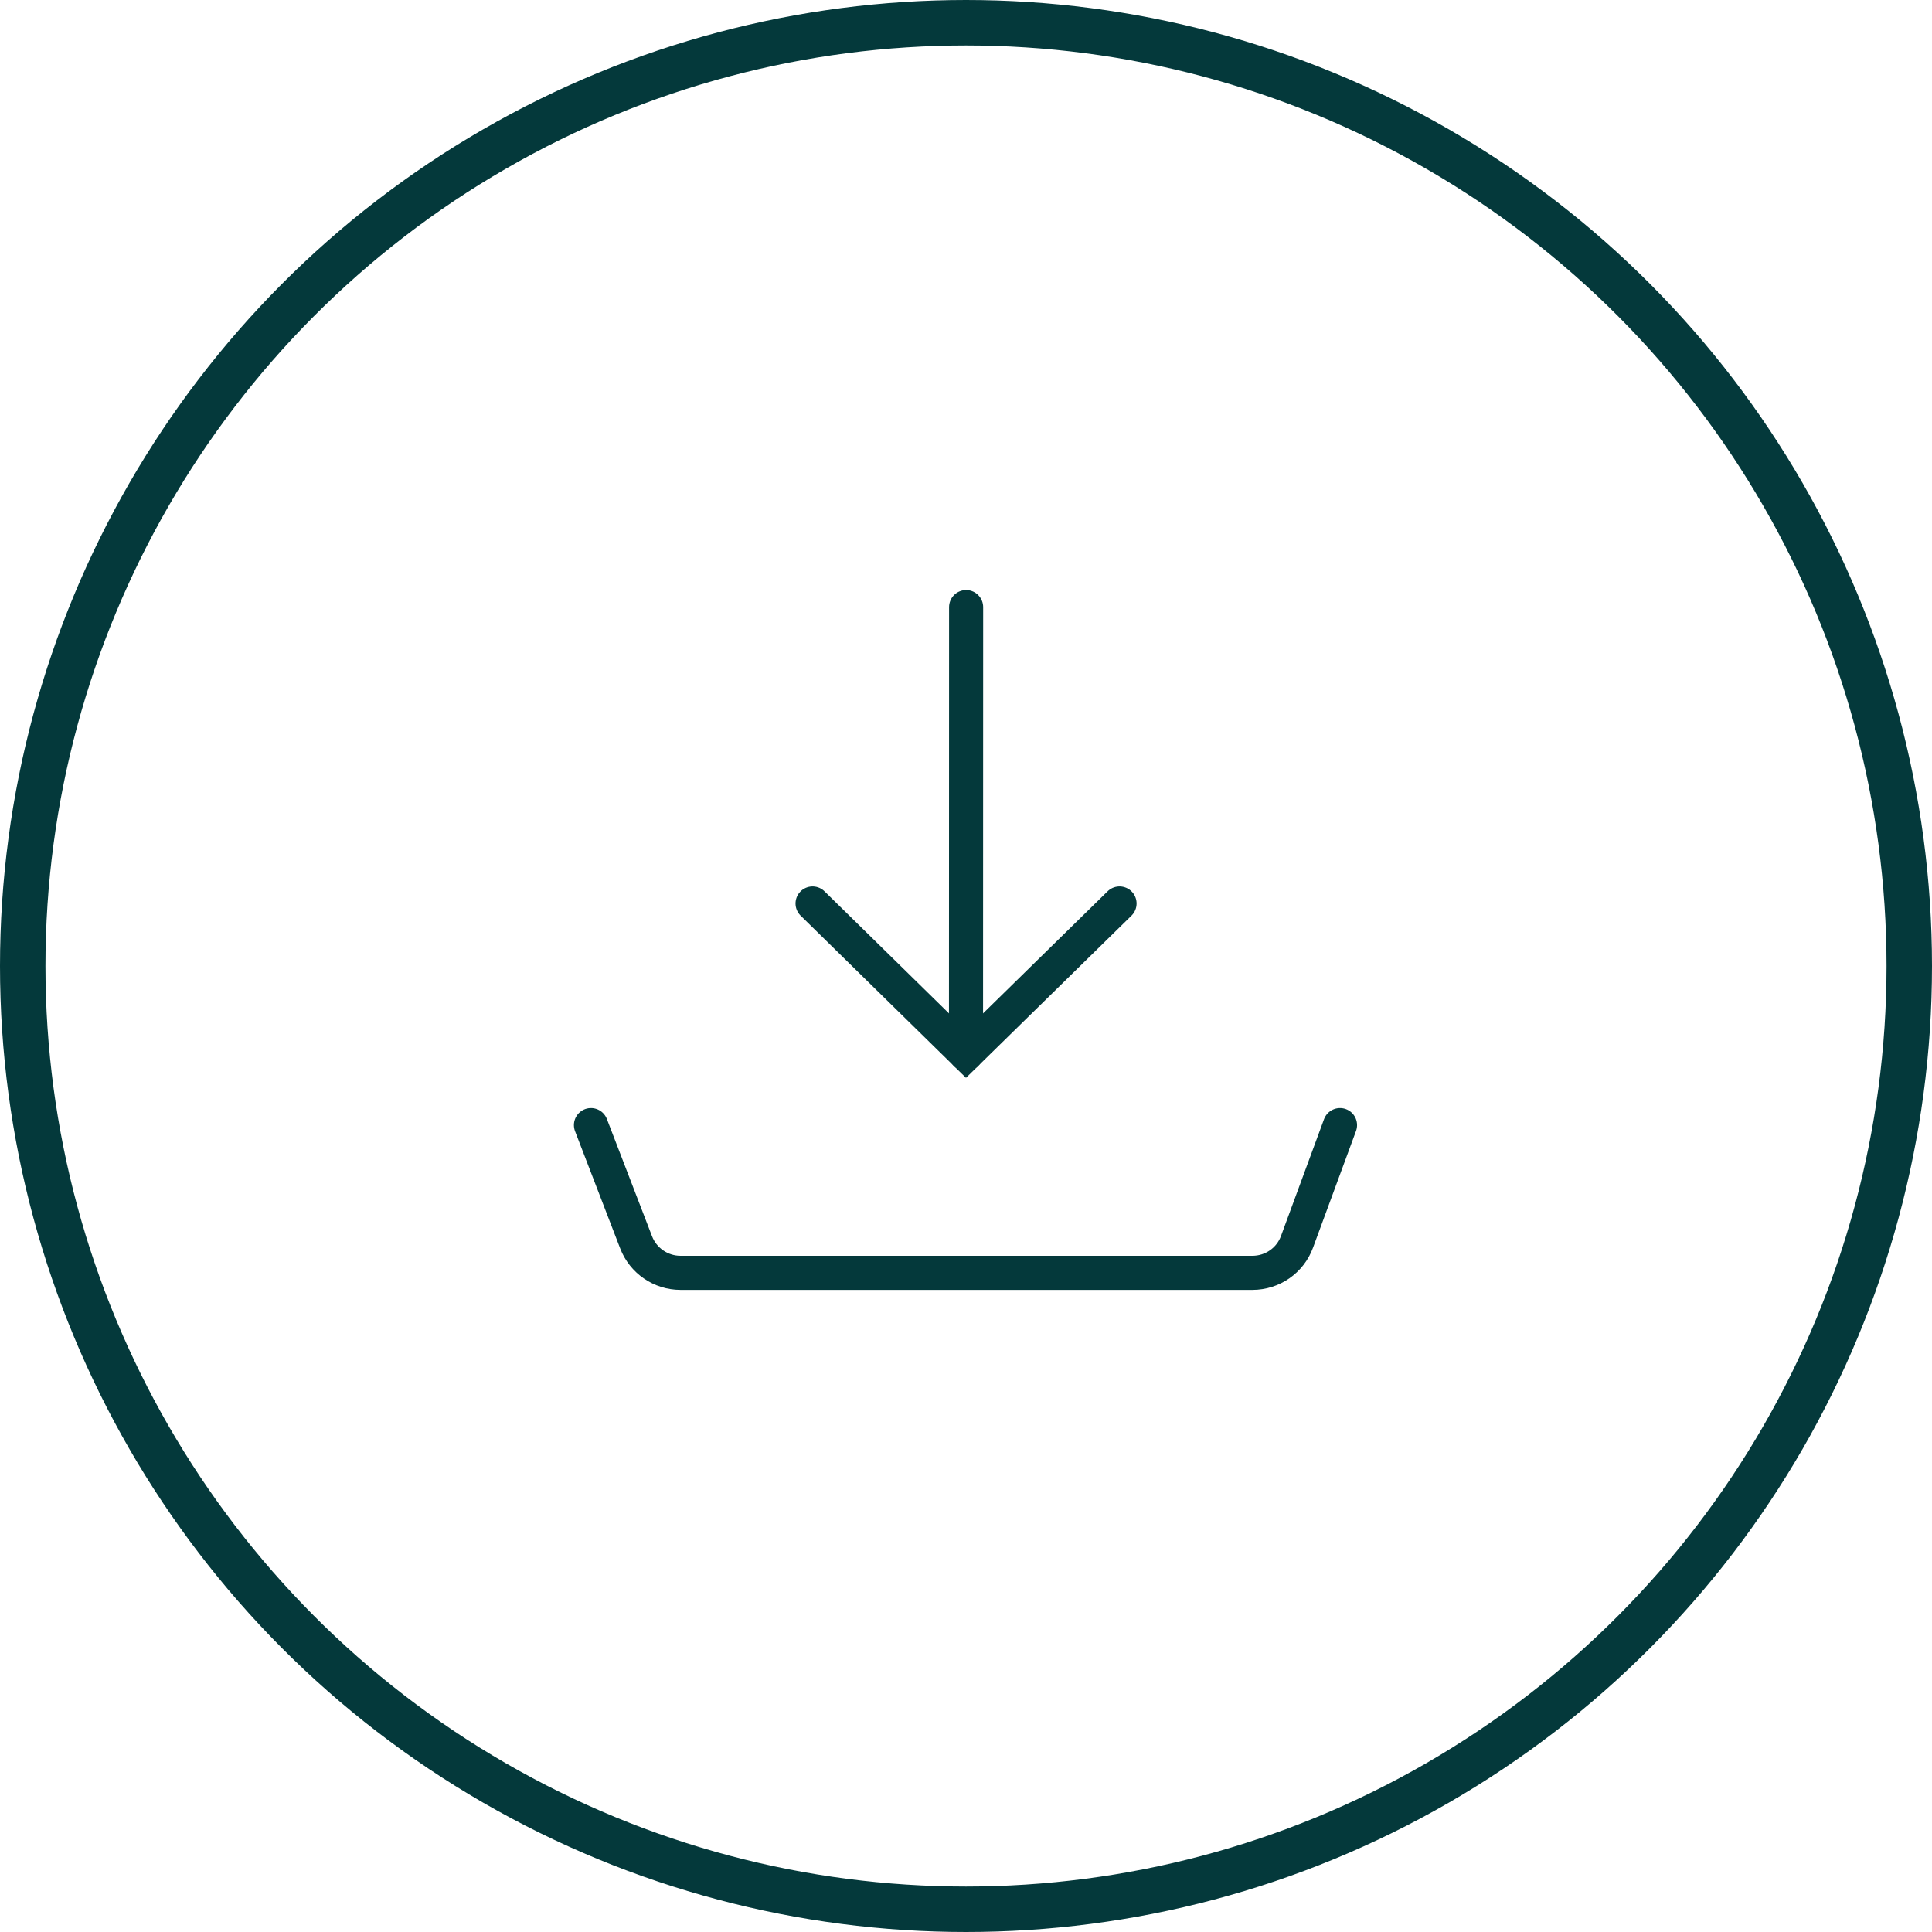 <?xml version="1.0" encoding="UTF-8"?>
<svg id="Layer_2" data-name="Layer 2" xmlns="http://www.w3.org/2000/svg" viewBox="0 0 170 170">
  <defs>
    <style>
      .cls-1 {
        stroke-width: 4px;
      }

      .cls-1, .cls-2 {
        fill: none;
        stroke: #04393b;
        stroke-miterlimit: 10;
      }

      .cls-2 {
        stroke-linecap: round;
        stroke-width: 3px;
      }
    </style>
  </defs>
  <g id="Layer_3" data-name="Layer 3">
    <g>
      <circle class="cls-1" cx="85" cy="85" r="83"/>
      <polyline class="cls-2" points="71.5 79.5 85 92.74 98.51 79.5"/>
      <line class="cls-2" x1="85" y1="92.74" x2="85.01" y2="53.42"/>
      <path class="cls-2" d="M52,99l3.97,10.31c.62,1.62,2.18,2.69,3.91,2.69h50.32c1.76,0,3.33-1.09,3.93-2.74l3.78-10.26"/>
    </g>
  </g>
</svg>